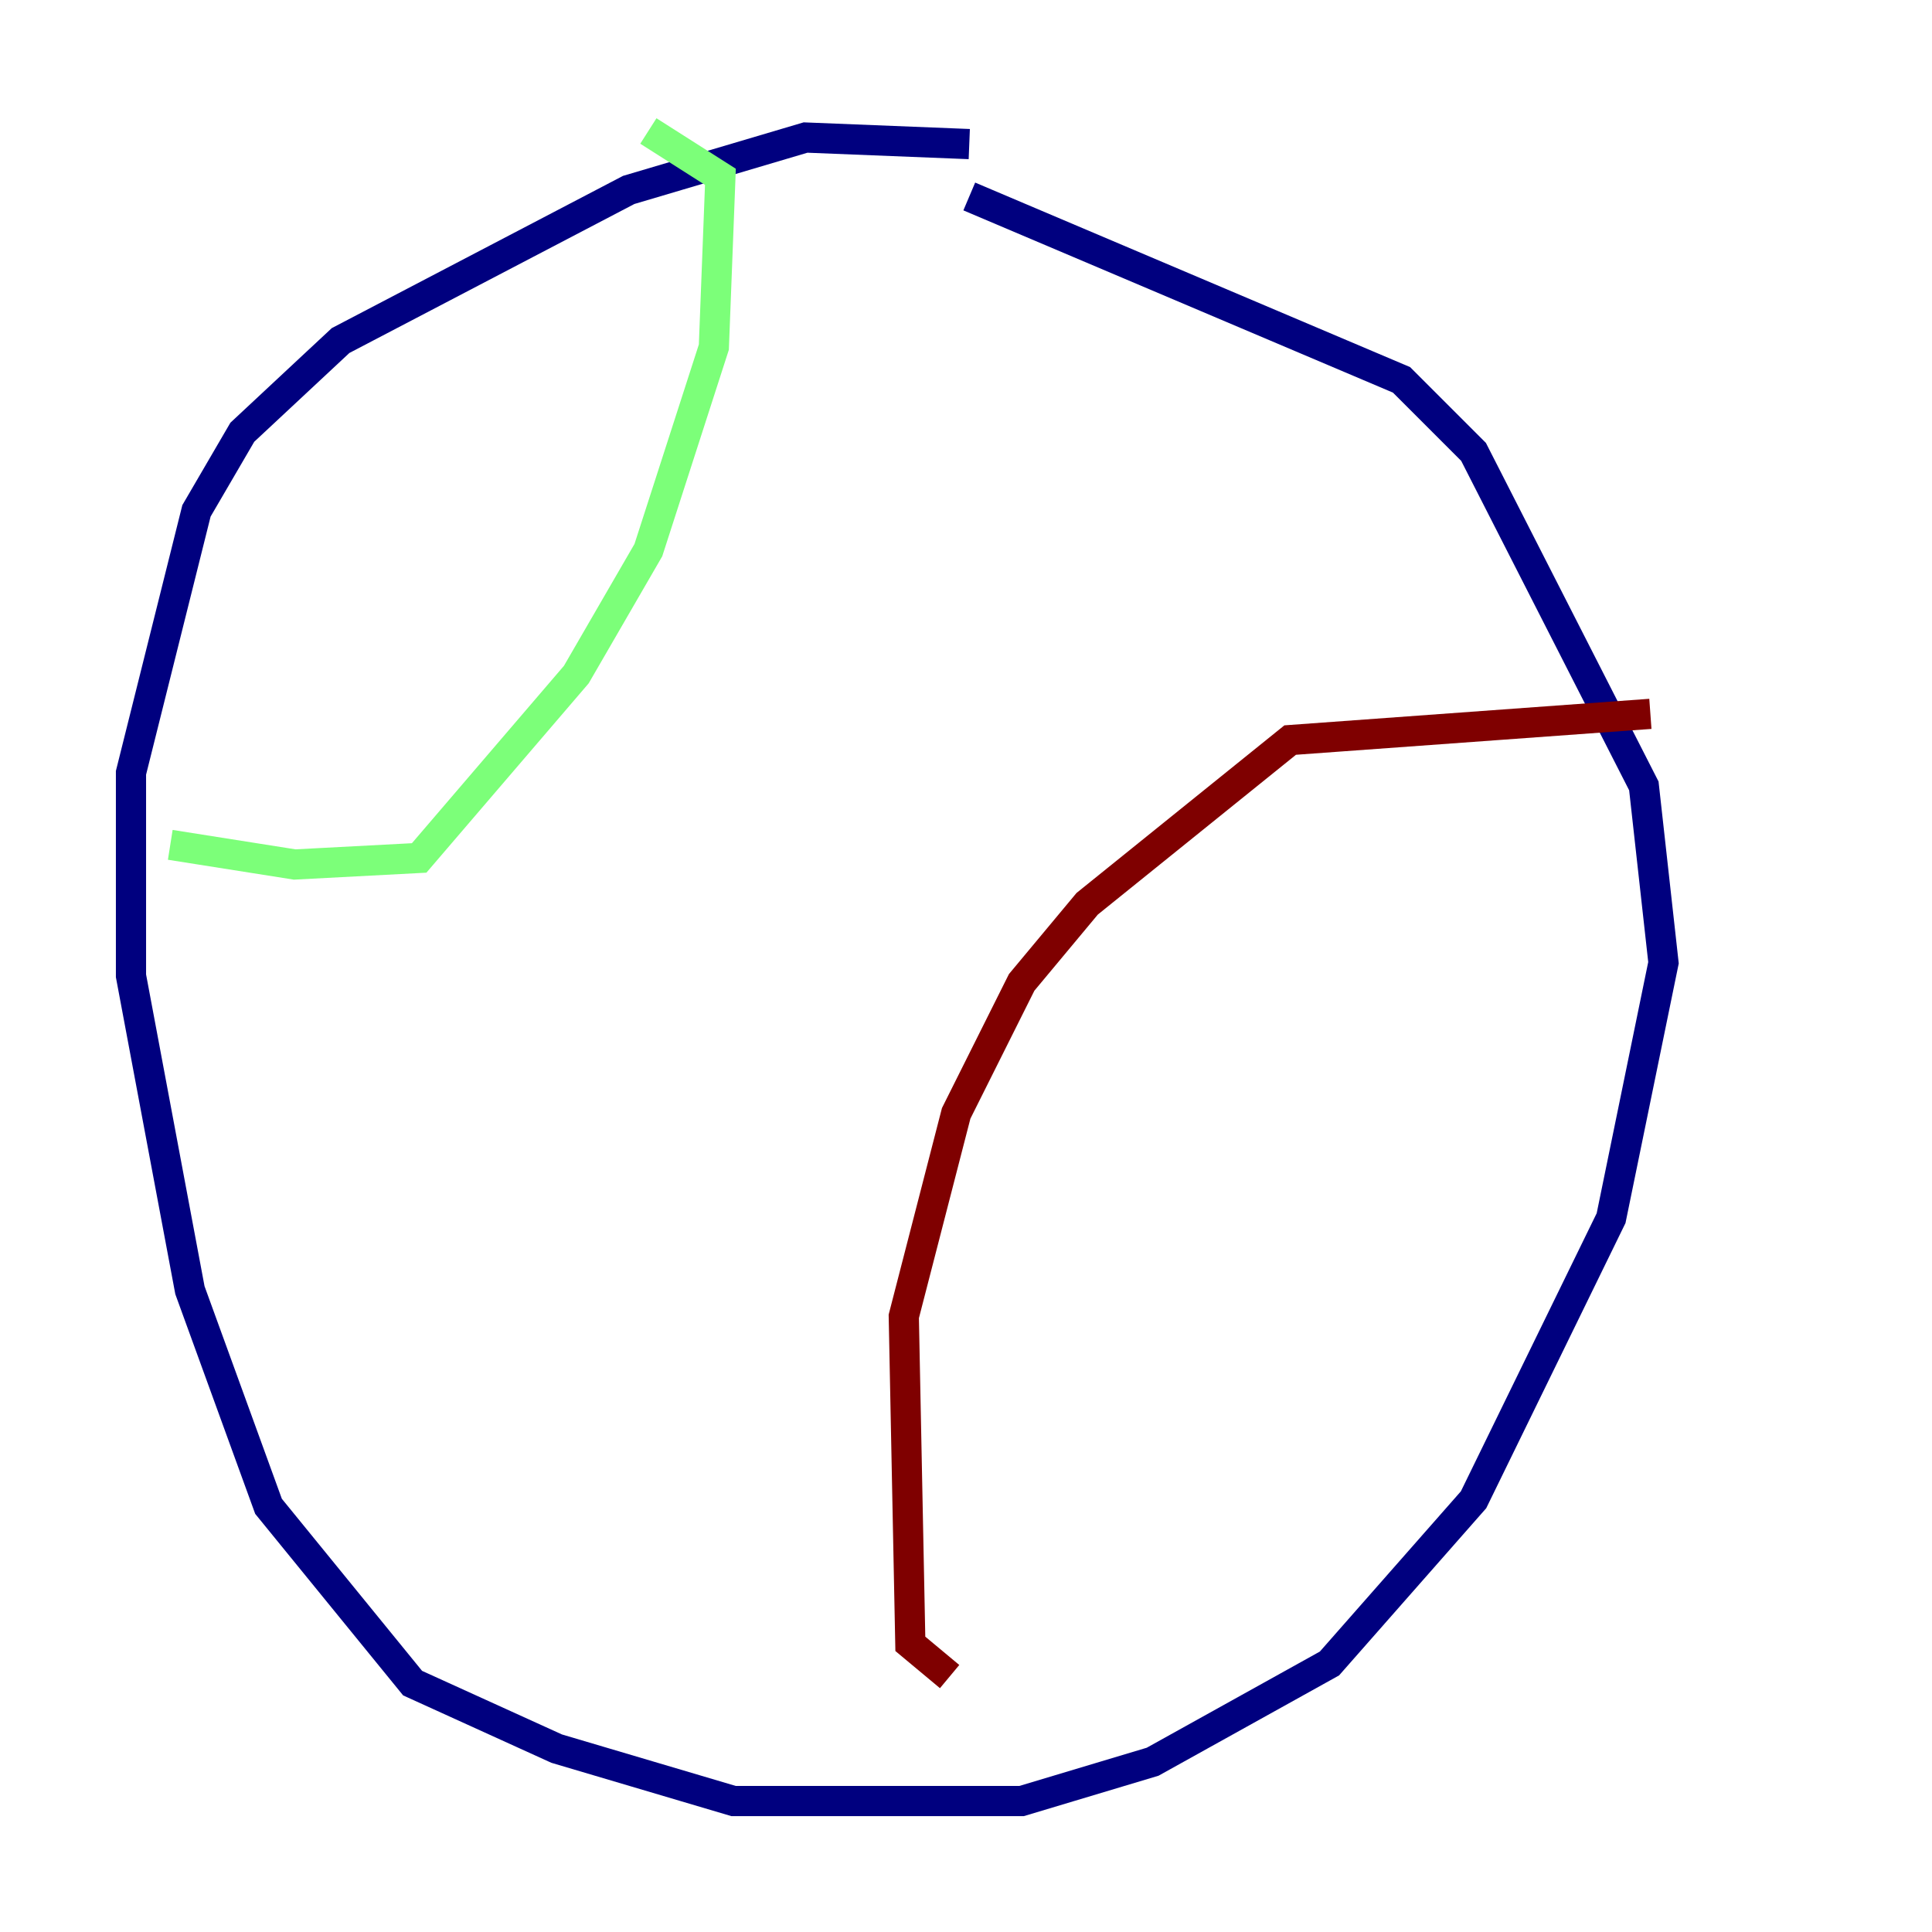 <?xml version="1.0" encoding="utf-8" ?>
<svg baseProfile="tiny" height="128" version="1.2" viewBox="0,0,128,128" width="128" xmlns="http://www.w3.org/2000/svg" xmlns:ev="http://www.w3.org/2001/xml-events" xmlns:xlink="http://www.w3.org/1999/xlink"><defs /><polyline fill="none" points="64.217,9.546 53.37,9.112 41.654,12.583 22.563,22.563 16.054,28.637 13.017,33.844 8.678,51.2 8.678,64.651 12.583,85.478 17.79,99.797 27.336,111.512 36.881,115.851 48.597,119.322 67.688,119.322 76.366,116.719 88.081,110.21 97.627,99.363 106.739,80.705 110.21,63.783 108.909,52.068 97.627,29.939 92.854,25.166 64.217,13.017" stroke="#00007f" stroke-width="2" /><polyline fill="none" points="11.281,55.973 19.525,57.275 27.77,56.841 38.183,44.691 42.956,36.447 47.295,22.997 47.729,11.715 42.956,8.678" stroke="#7cff79" stroke-width="2" /><polyline fill="none" points="62.915,111.078 60.312,108.909 59.878,87.214 63.349,73.763 67.688,65.085 72.027,59.878 85.478,49.031 109.342,47.295" stroke="#7f0000" stroke-width="2" /></svg>